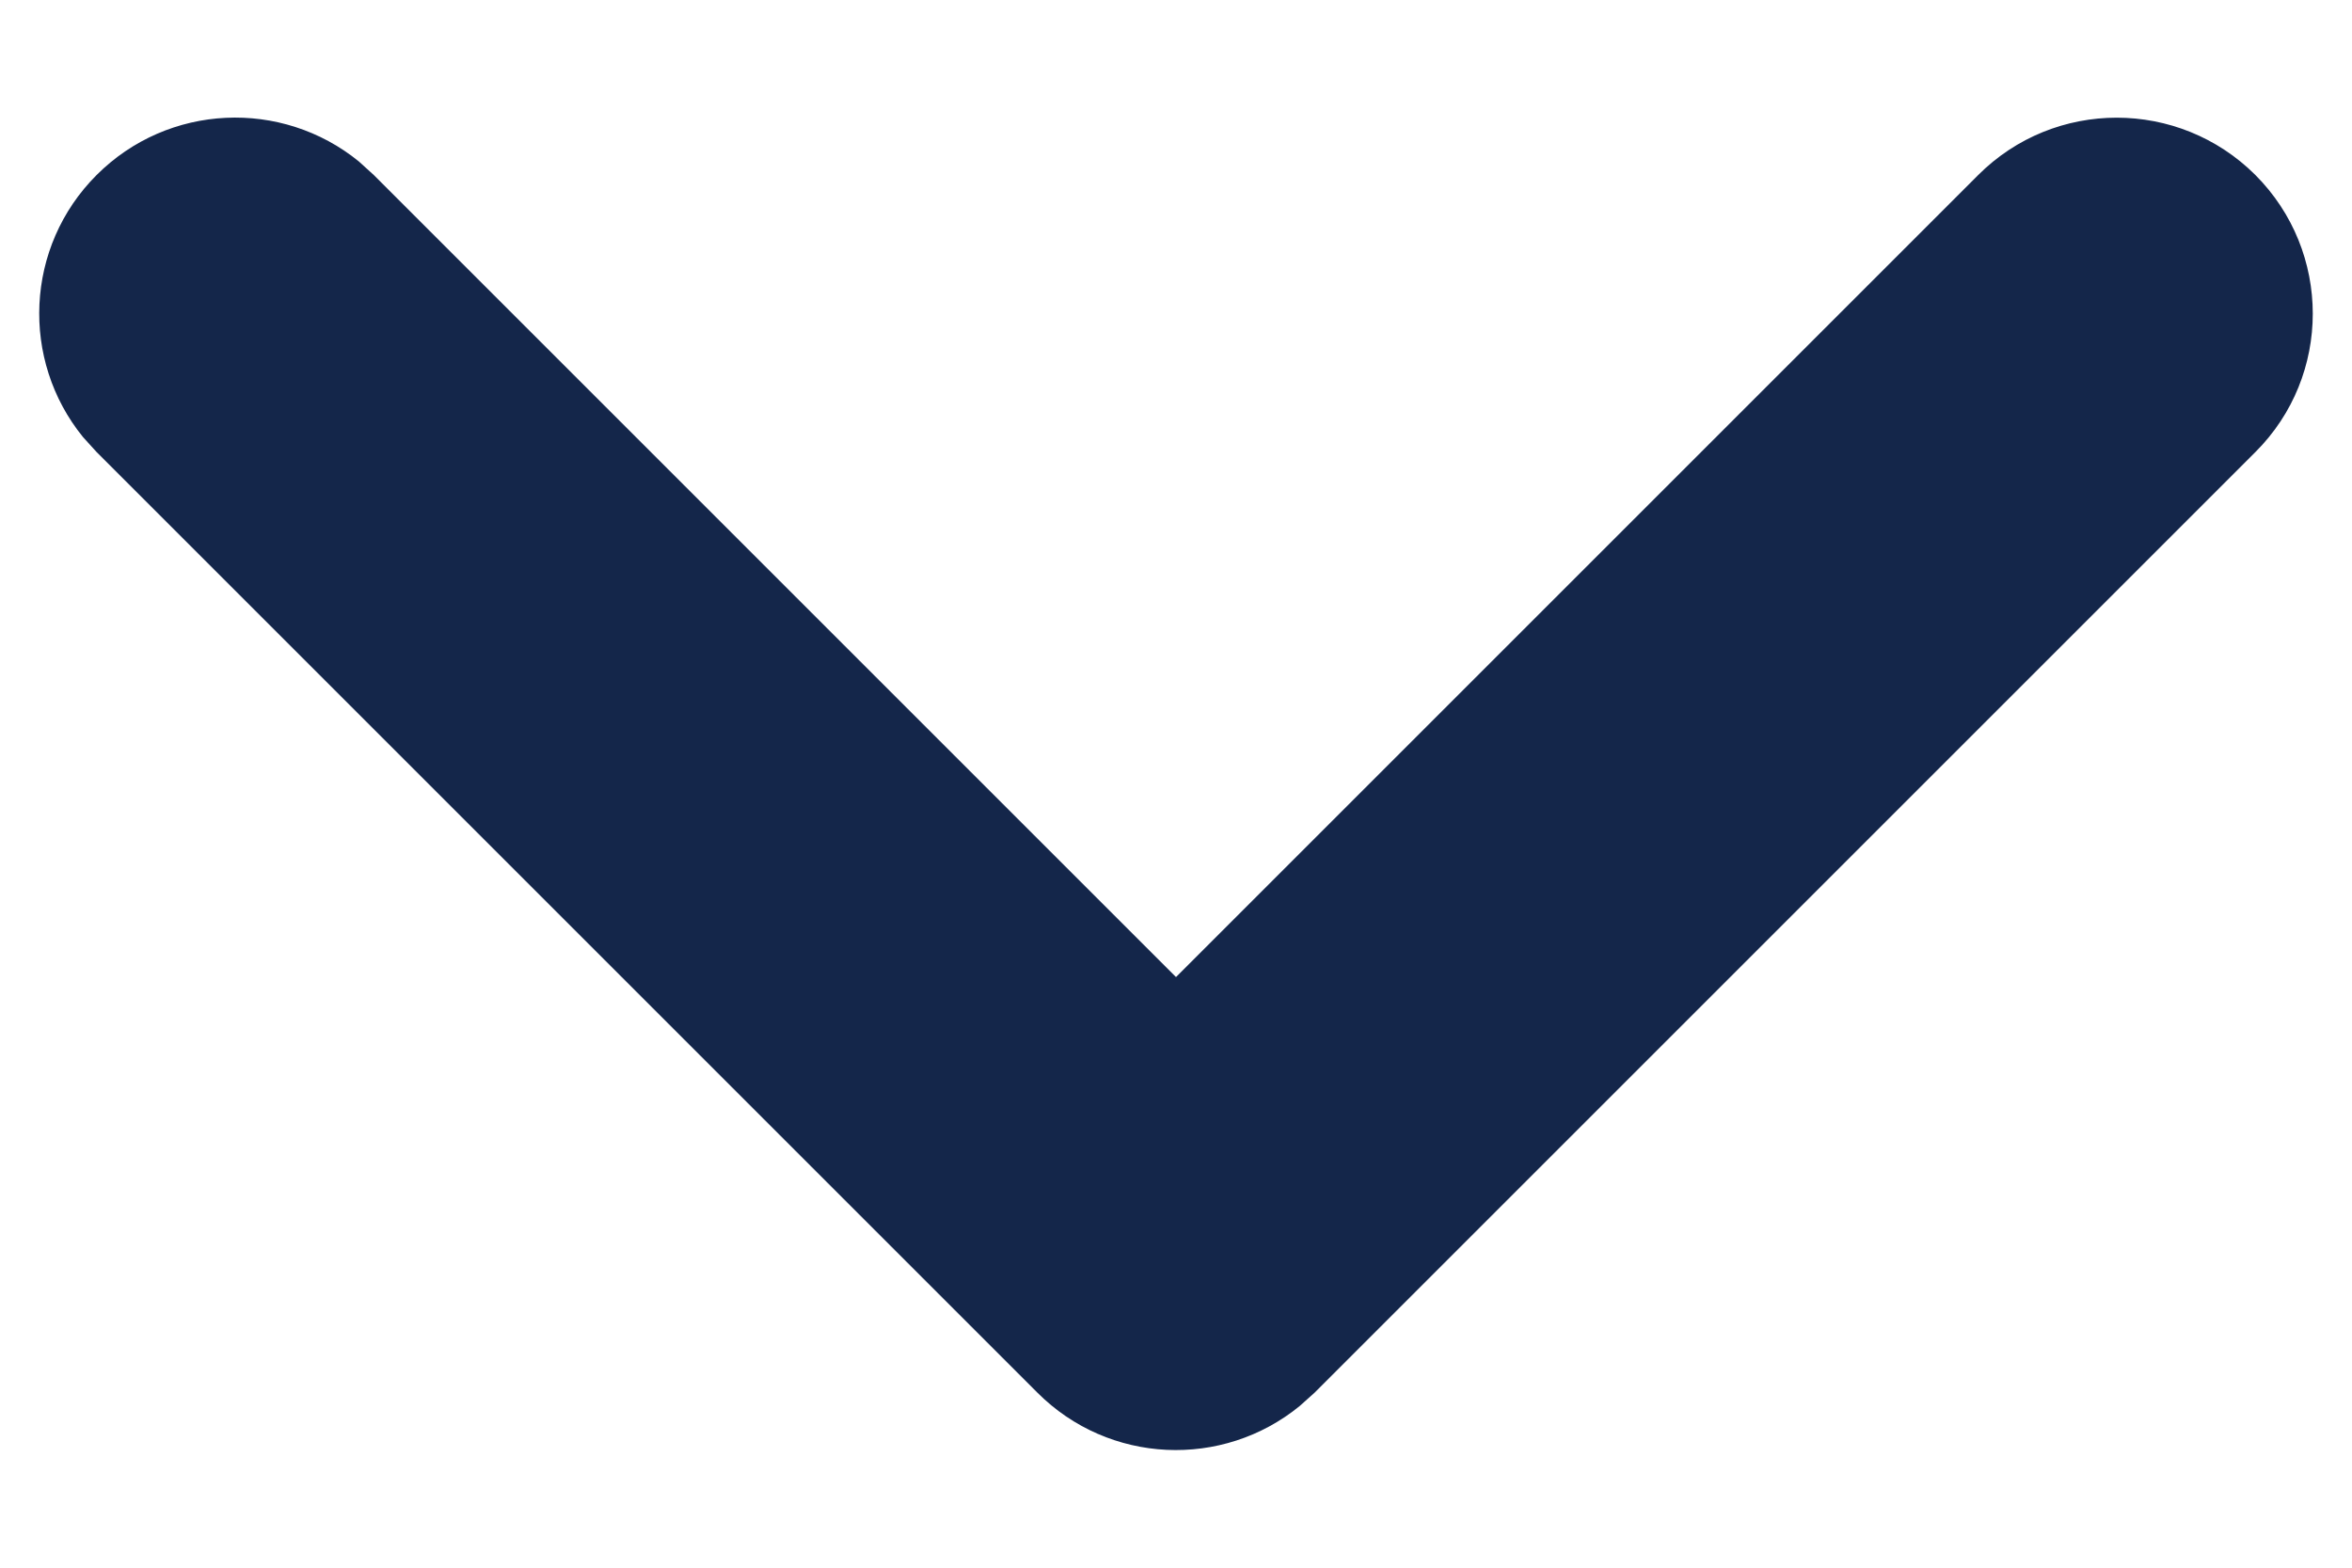 <svg width="12" height="8" viewBox="0 0 12 8" fill="none" xmlns="http://www.w3.org/2000/svg">
<path d="M6.631 7.175C6.238 7.496 5.659 7.473 5.293 7.107L0.493 2.307L0.424 2.231C0.104 1.838 0.127 1.259 0.493 0.893C0.859 0.527 1.438 0.504 1.831 0.824L1.907 0.893L6 4.986L10.093 0.893C10.483 0.503 11.116 0.503 11.507 0.893C11.897 1.284 11.898 1.917 11.507 2.307L6.707 7.107L6.631 7.175Z" fill="#14264A"/>
</svg>
